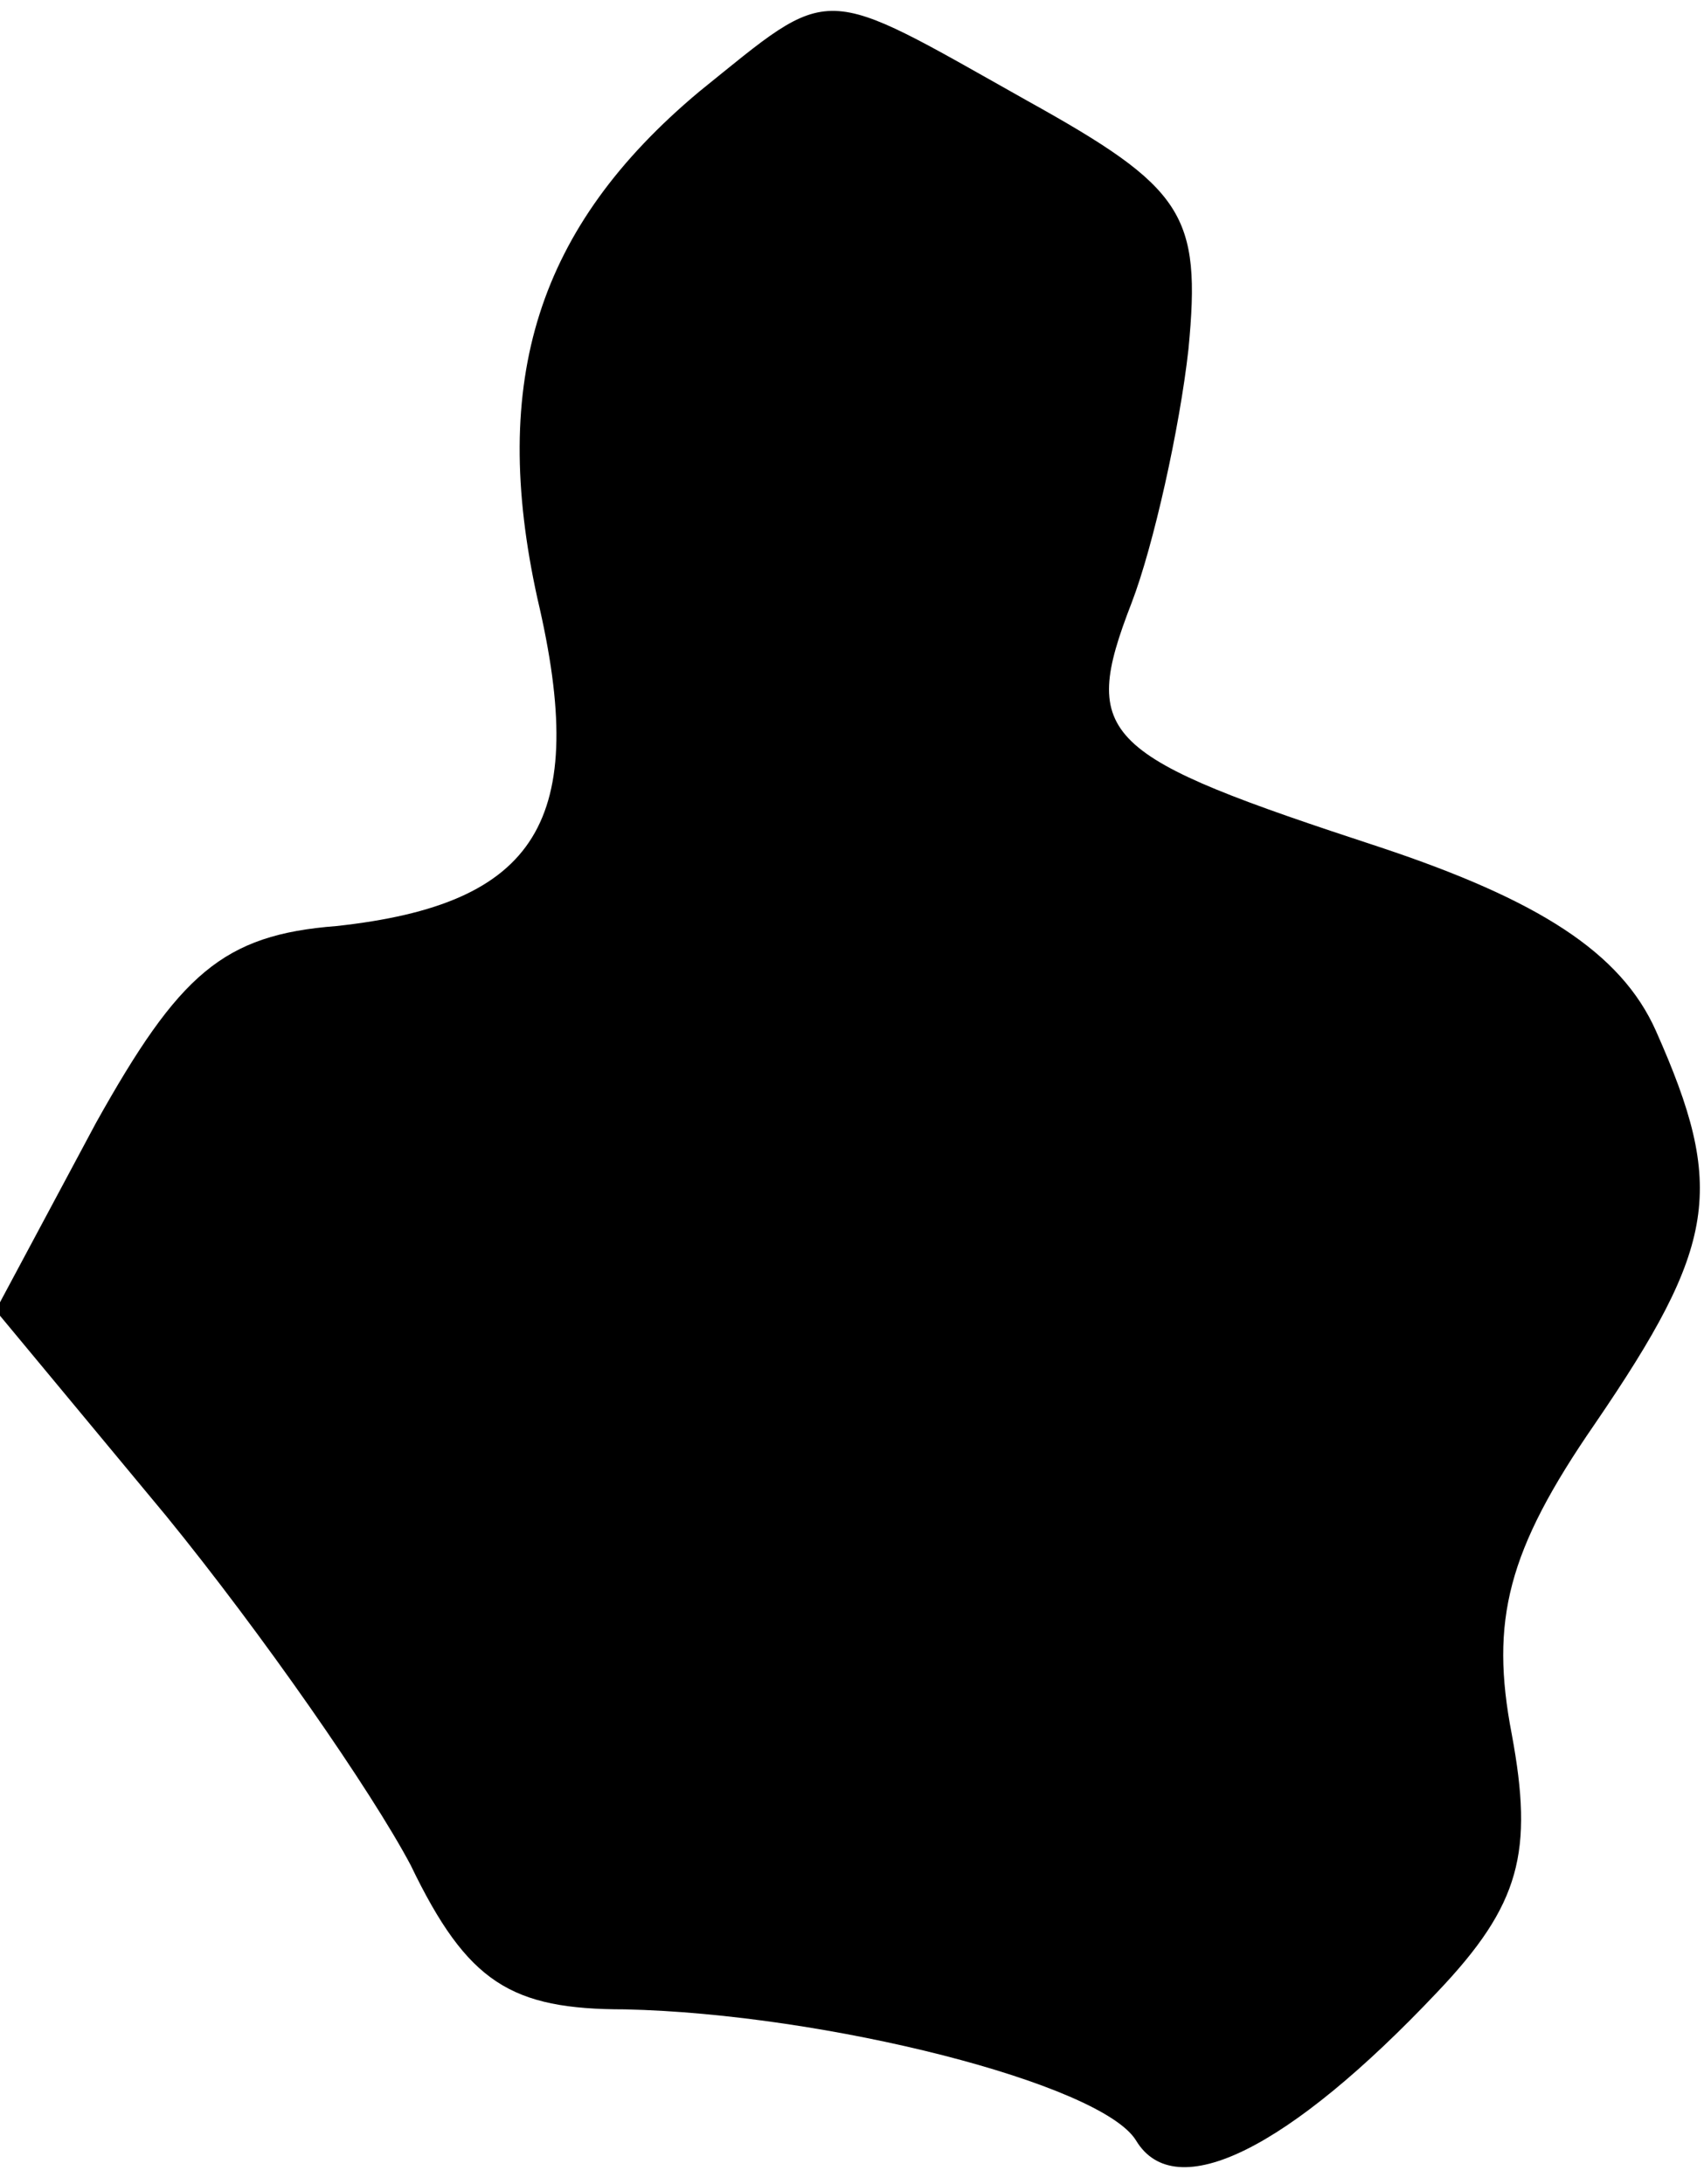 <?xml version="1.0" standalone="no"?>
<!DOCTYPE svg PUBLIC "-//W3C//DTD SVG 20010904//EN"
 "http://www.w3.org/TR/2001/REC-SVG-20010904/DTD/svg10.dtd">
<svg version="1.0" xmlns="http://www.w3.org/2000/svg"
 width="39pt" height="50pt" viewBox="0 0 39 50"
 preserveAspectRatio="xMidYMid meet">
<g transform="translate(0,50) scale(0.1,-0.1)"
fill="#000000" stroke="none">
<path fill="#000000" stroke="none" d="M160 479 c-37 -31 -48 -66 -37 -116 12
-51 0 -70 -46 -75 -26 -2 -36 -11 -55 -45 l-23 -43 39 -47 c22 -27 47 -63 56
-80 13 -27 23 -33 49 -33 46 -1 109 -17 117 -30 9 -15 35 -2 69 34 19 20 22
32 17 59 -5 26 -1 42 19 71 28 41 30 54 14 90 -8 18 -27 30 -63 42 -64 21 -69
25 -57 56 5 13 11 40 13 58 3 31 -1 37 -37 57 -48 27 -44 27 -75 2z"/>
</g>
</svg>
